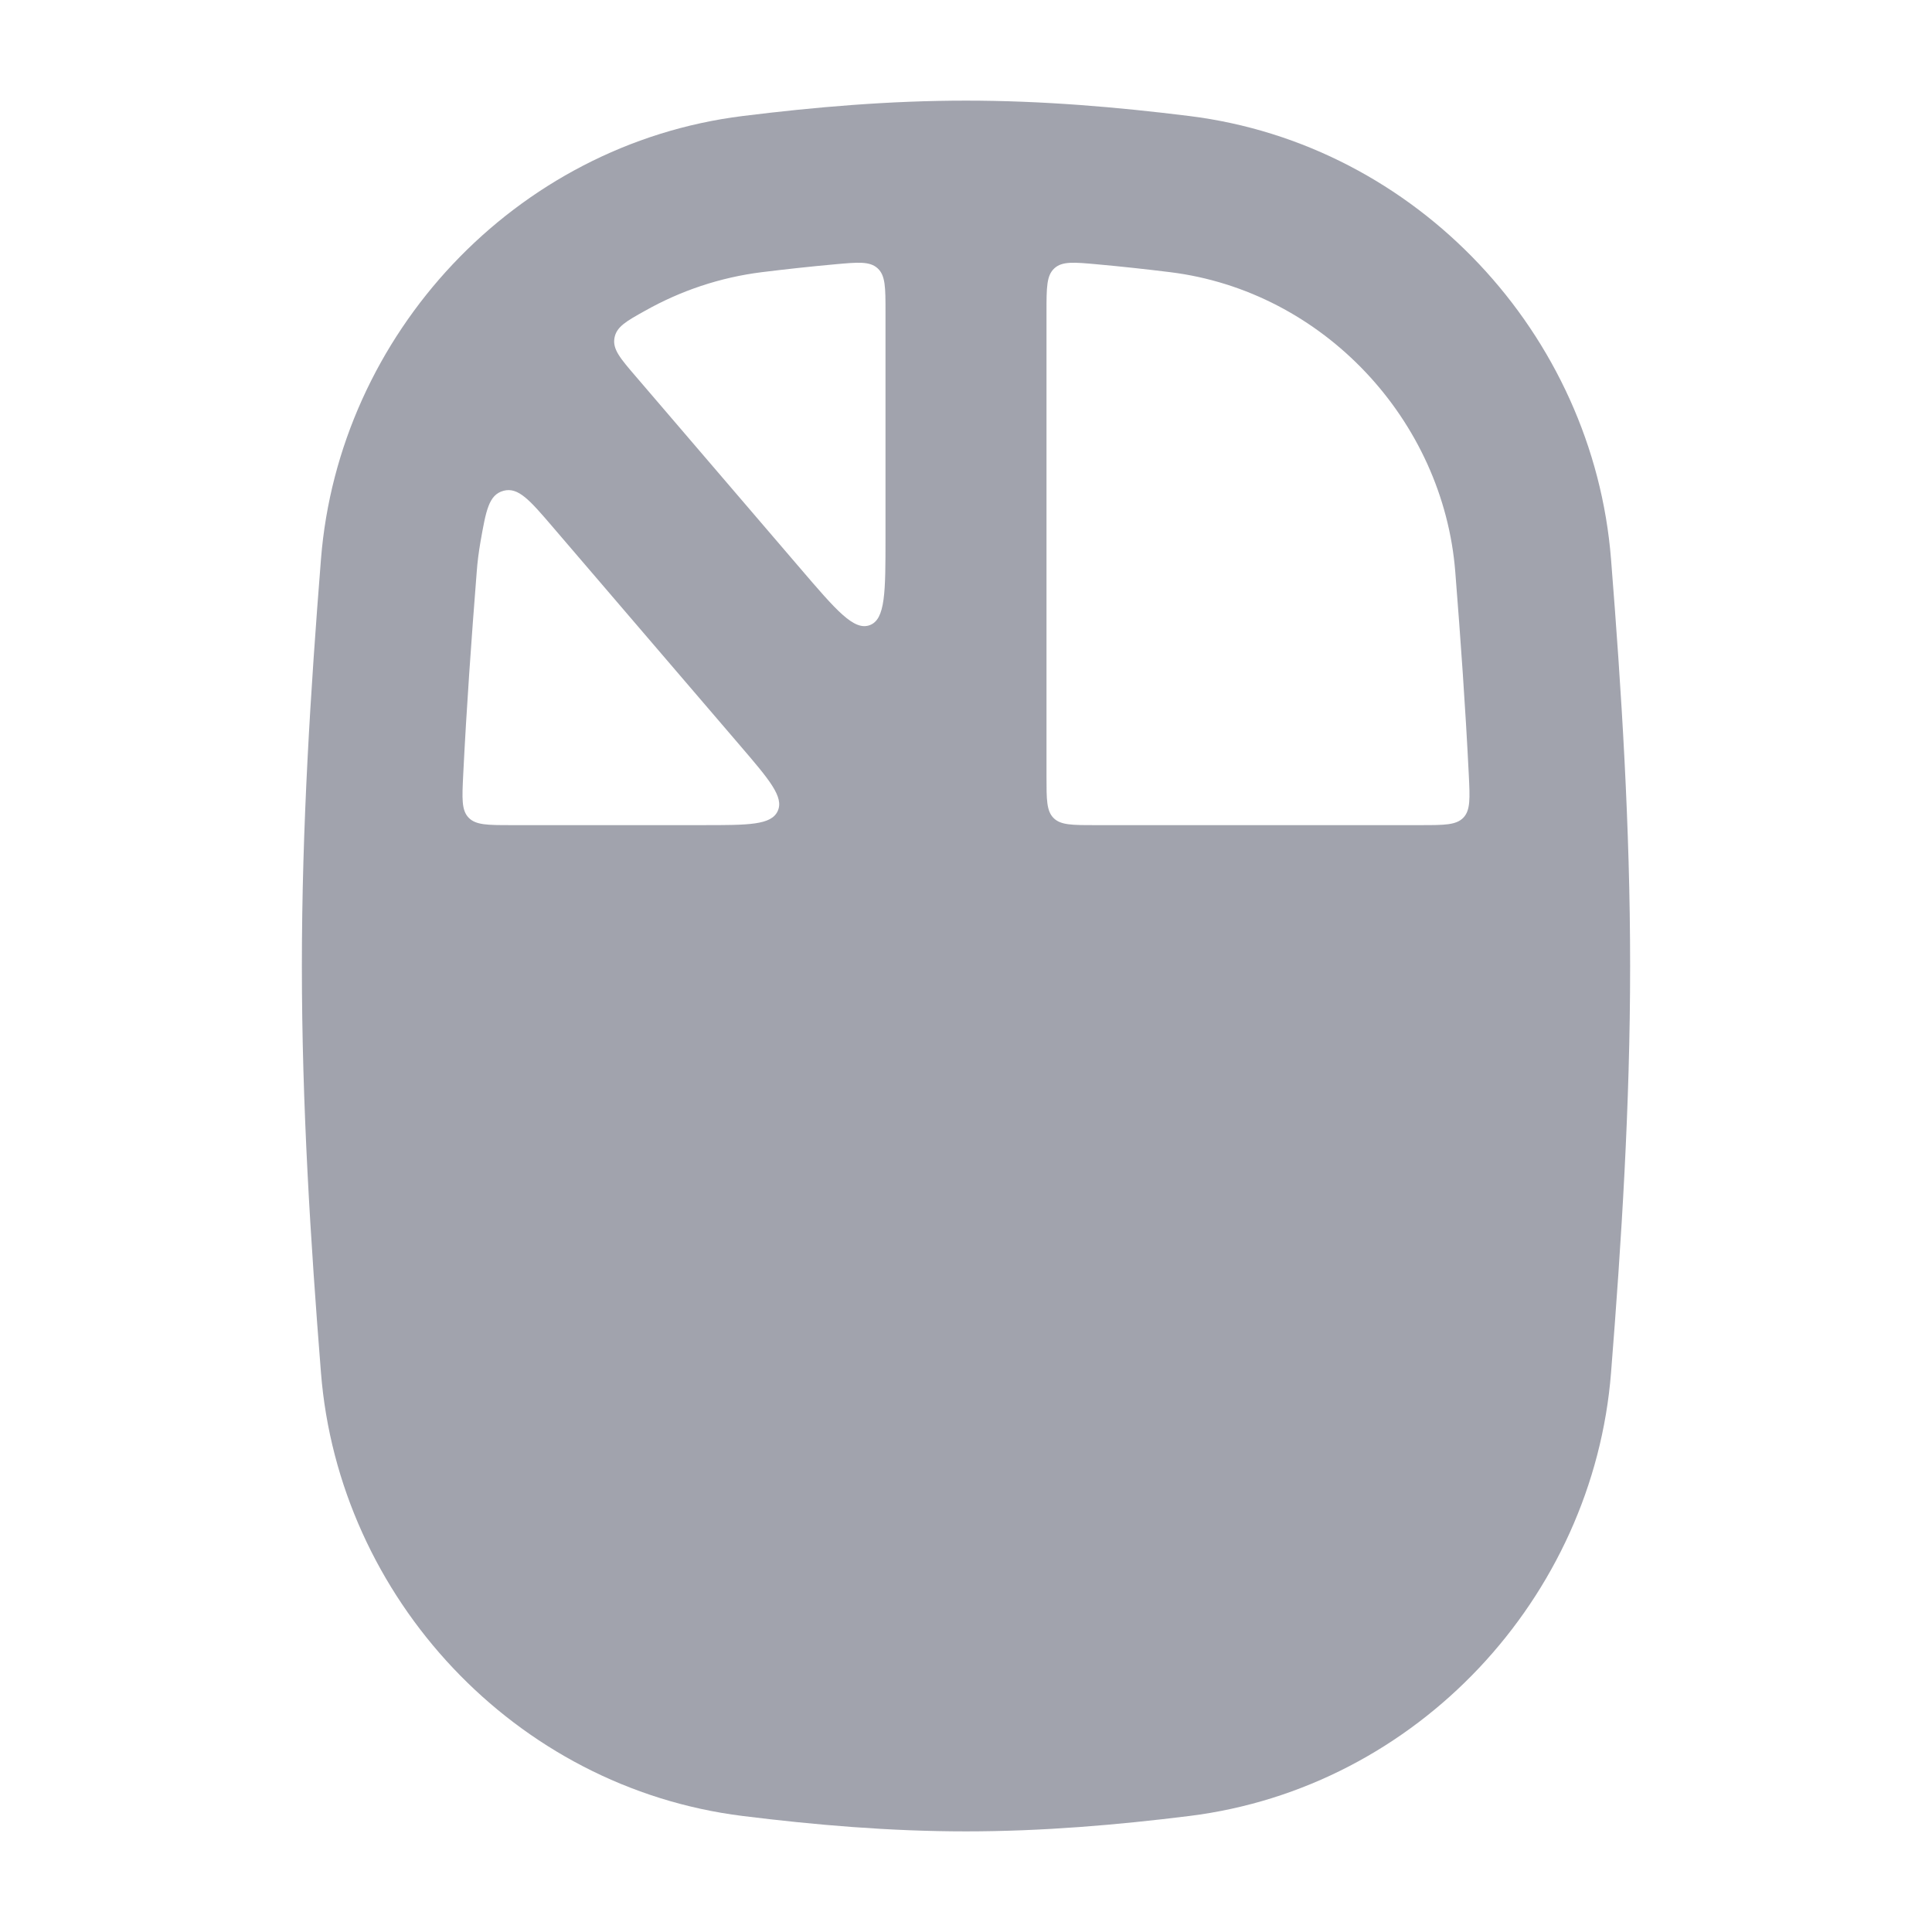 <svg width="24" height="24" viewBox="0 0 24 24" fill="none" xmlns="http://www.w3.org/2000/svg">
<path opacity="0.4" fill-rule="evenodd" clip-rule="evenodd" d="M9.227 1.441C10.121 1.33 11.049 1.25 12 1.25C12.951 1.25 13.879 1.33 14.773 1.441C17.606 1.793 19.793 4.156 20.013 6.949C20.142 8.577 20.25 10.268 20.25 12C20.25 13.732 20.142 15.423 20.013 17.051C19.793 19.844 17.606 22.207 14.773 22.559C13.879 22.67 12.951 22.75 12 22.75C11.049 22.75 10.121 22.67 9.227 22.559C6.394 22.207 4.207 19.844 3.987 17.05C3.858 15.423 3.75 13.732 3.75 12C3.75 10.268 3.858 8.577 3.987 6.949C4.207 4.156 6.394 1.793 9.227 1.441ZM9.464 3.381C9.765 3.344 10.065 3.311 10.365 3.284C10.658 3.257 10.805 3.244 10.902 3.333C11 3.422 11 3.572 11 3.873V6.674C11 7.354 11 7.694 10.804 7.766C10.608 7.839 10.387 7.581 9.944 7.064L7.903 4.682C7.706 4.453 7.608 4.339 7.633 4.199C7.658 4.059 7.777 3.992 8.016 3.859C8.455 3.612 8.944 3.446 9.464 3.381ZM13.635 3.284C13.342 3.257 13.195 3.244 13.098 3.333C13 3.422 13 3.572 13 3.873V9.65C13 9.933 13 10.074 13.088 10.162C13.176 10.25 13.317 10.25 13.6 10.25H17.65C17.943 10.25 18.09 10.25 18.179 10.157C18.267 10.064 18.26 9.918 18.246 9.627C18.204 8.78 18.144 7.94 18.078 7.104C17.93 5.223 16.441 3.617 14.536 3.381C14.235 3.344 13.935 3.311 13.635 3.284ZM5.754 9.627C5.74 9.918 5.732 10.064 5.821 10.157C5.91 10.25 6.057 10.25 6.35 10.25H8.736C9.299 10.25 9.581 10.25 9.661 10.075C9.741 9.901 9.558 9.687 9.192 9.26L6.867 6.547C6.581 6.213 6.438 6.047 6.254 6.097C6.071 6.147 6.037 6.343 5.968 6.735C5.947 6.857 5.931 6.98 5.922 7.104C5.856 7.94 5.796 8.78 5.754 9.627Z" fill="#141B34"/>
</svg>
